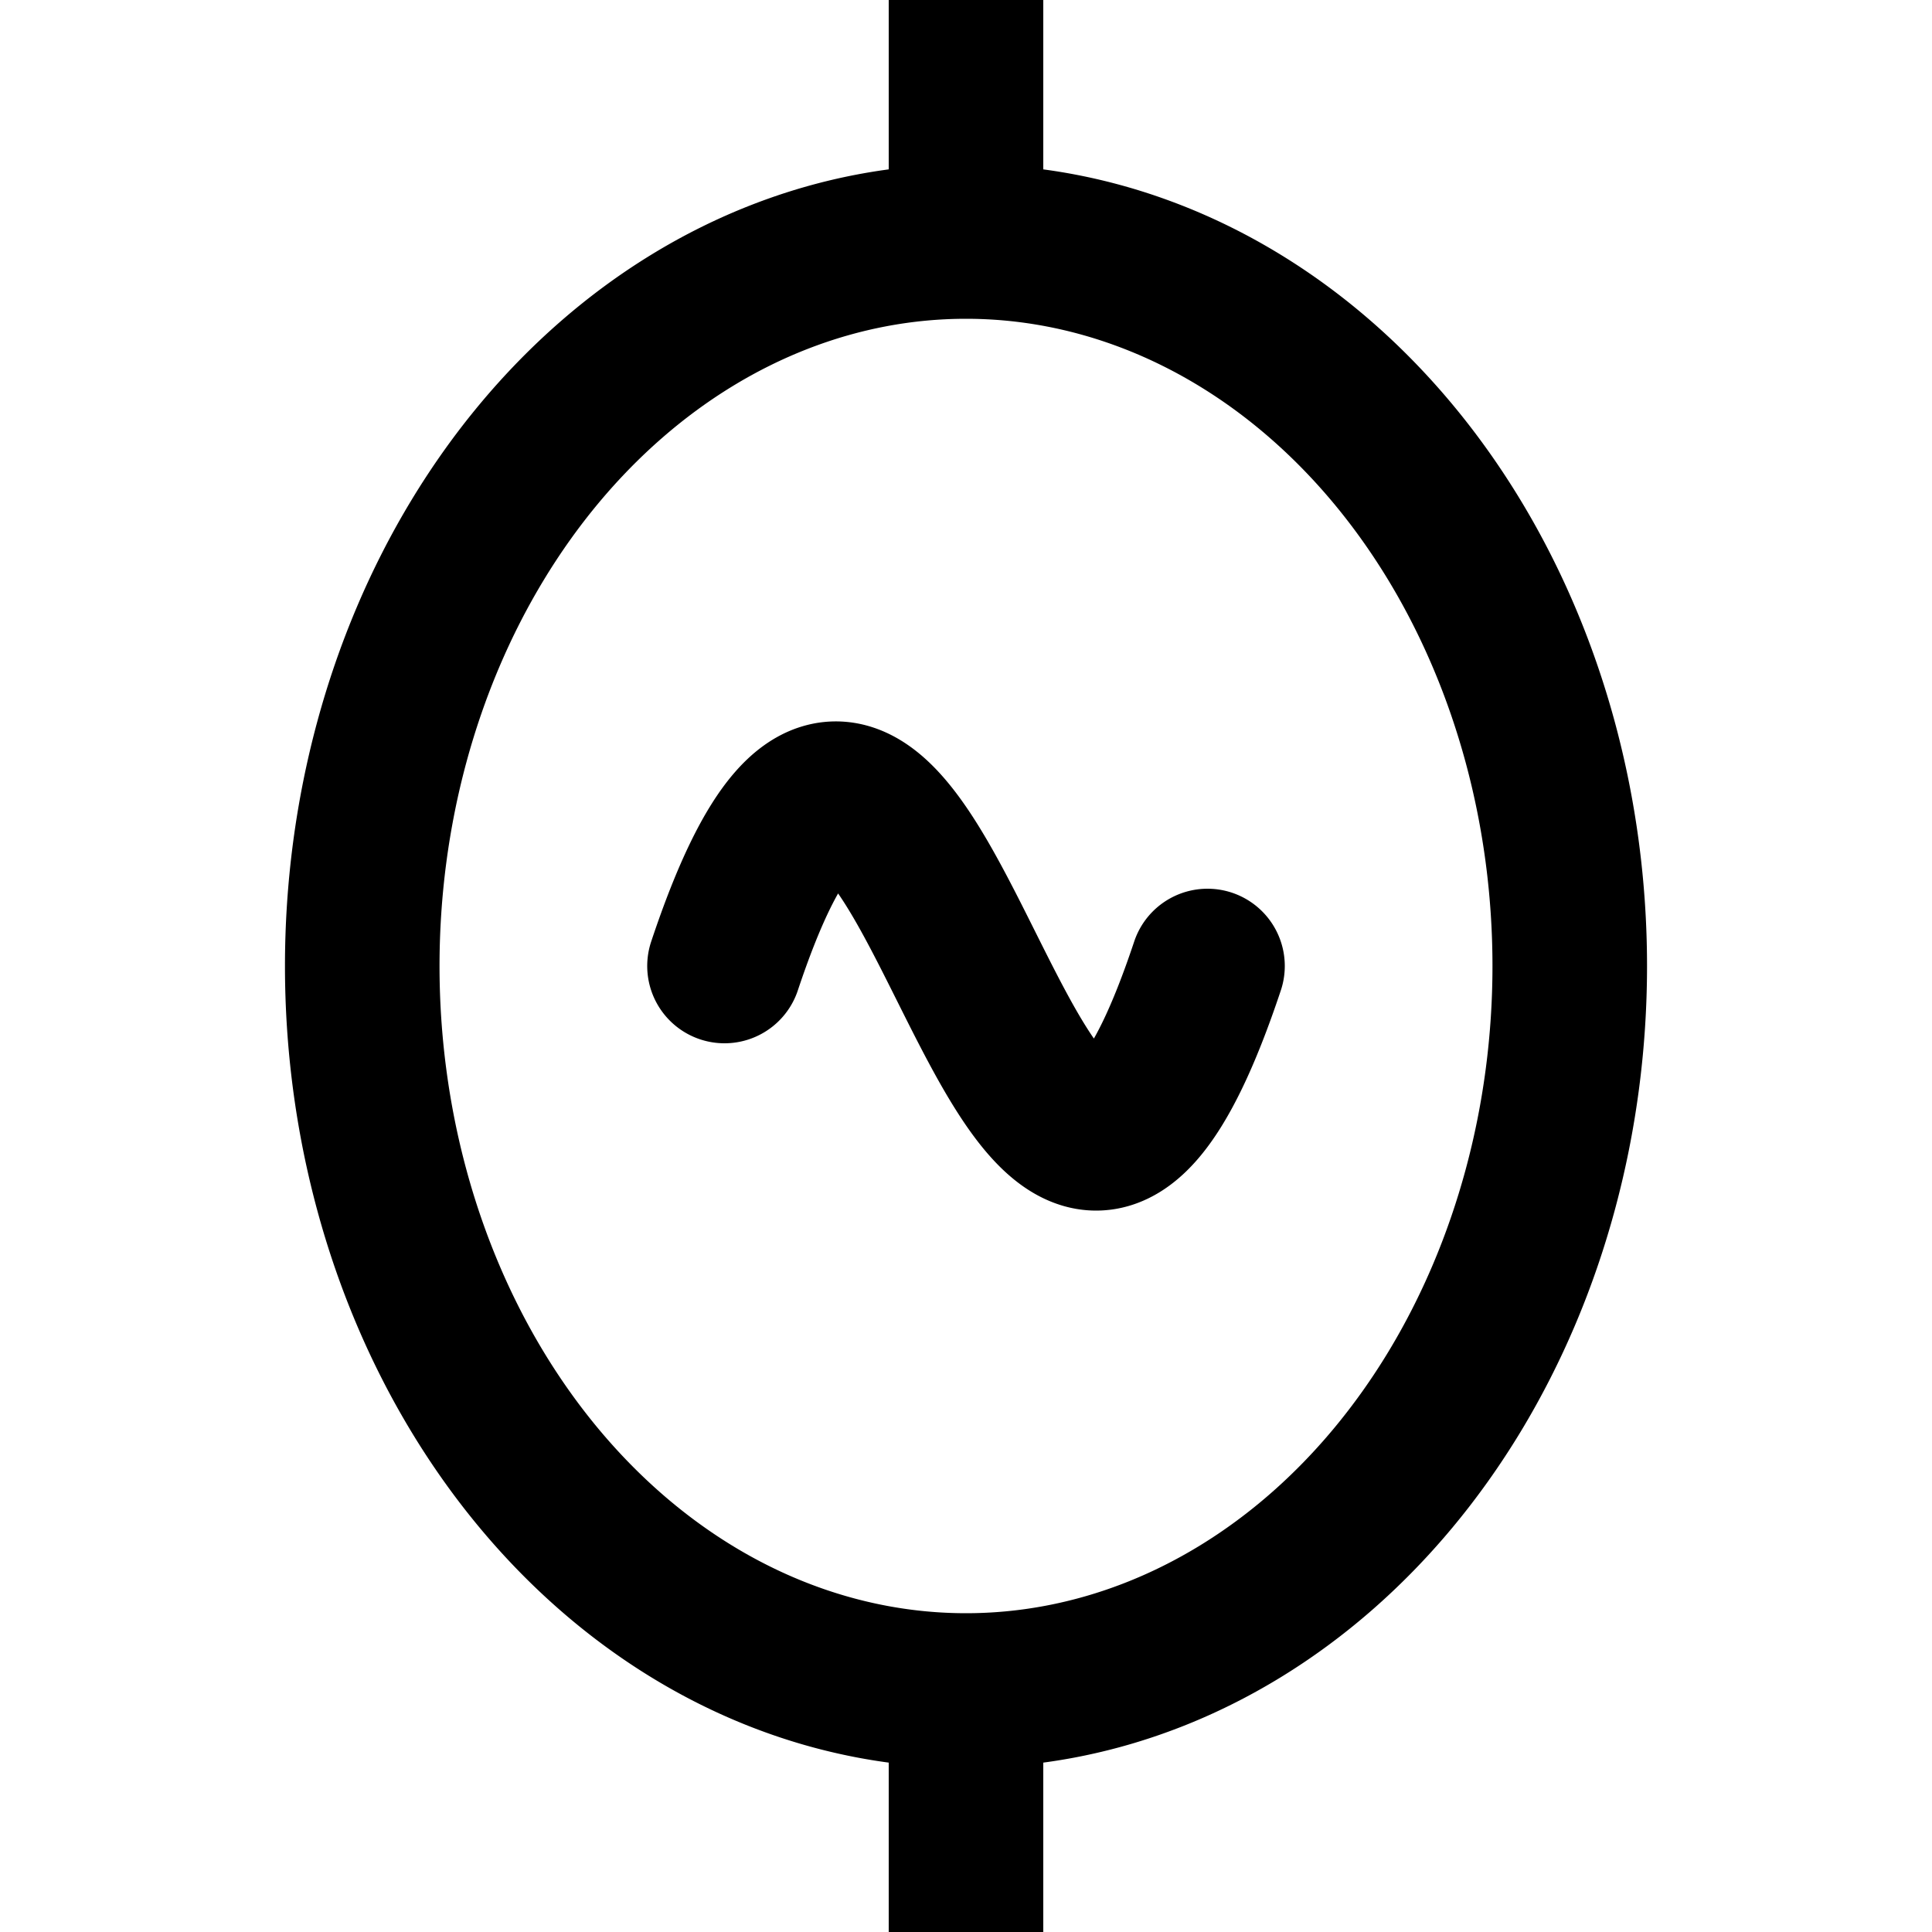 <?xml version="1.0" encoding="UTF-8" standalone="no"?>
<!DOCTYPE svg PUBLIC "-//W3C//DTD SVG 1.1//EN" "http://www.w3.org/Graphics/SVG/1.1/DTD/svg11.dtd">

<svg width="64" height="64" version="1.1" viewBox="-200 -200 400 400" xmlns="http://www.w3.org/2000/svg">

<g style="stroke-width: 32; stroke: rgb(0, 0, 0); stroke-linecap: round; stroke-linejoin: round; fill: none">
    <path d="M 125 0 A 125 150 0 0 0 -125 0 A 125 150 0 0 0 125 0 M 0 -200 V -150 M 0 150 V 200 M -50 0 C -10 -120 10 120 50 0" />
</g>

</svg>